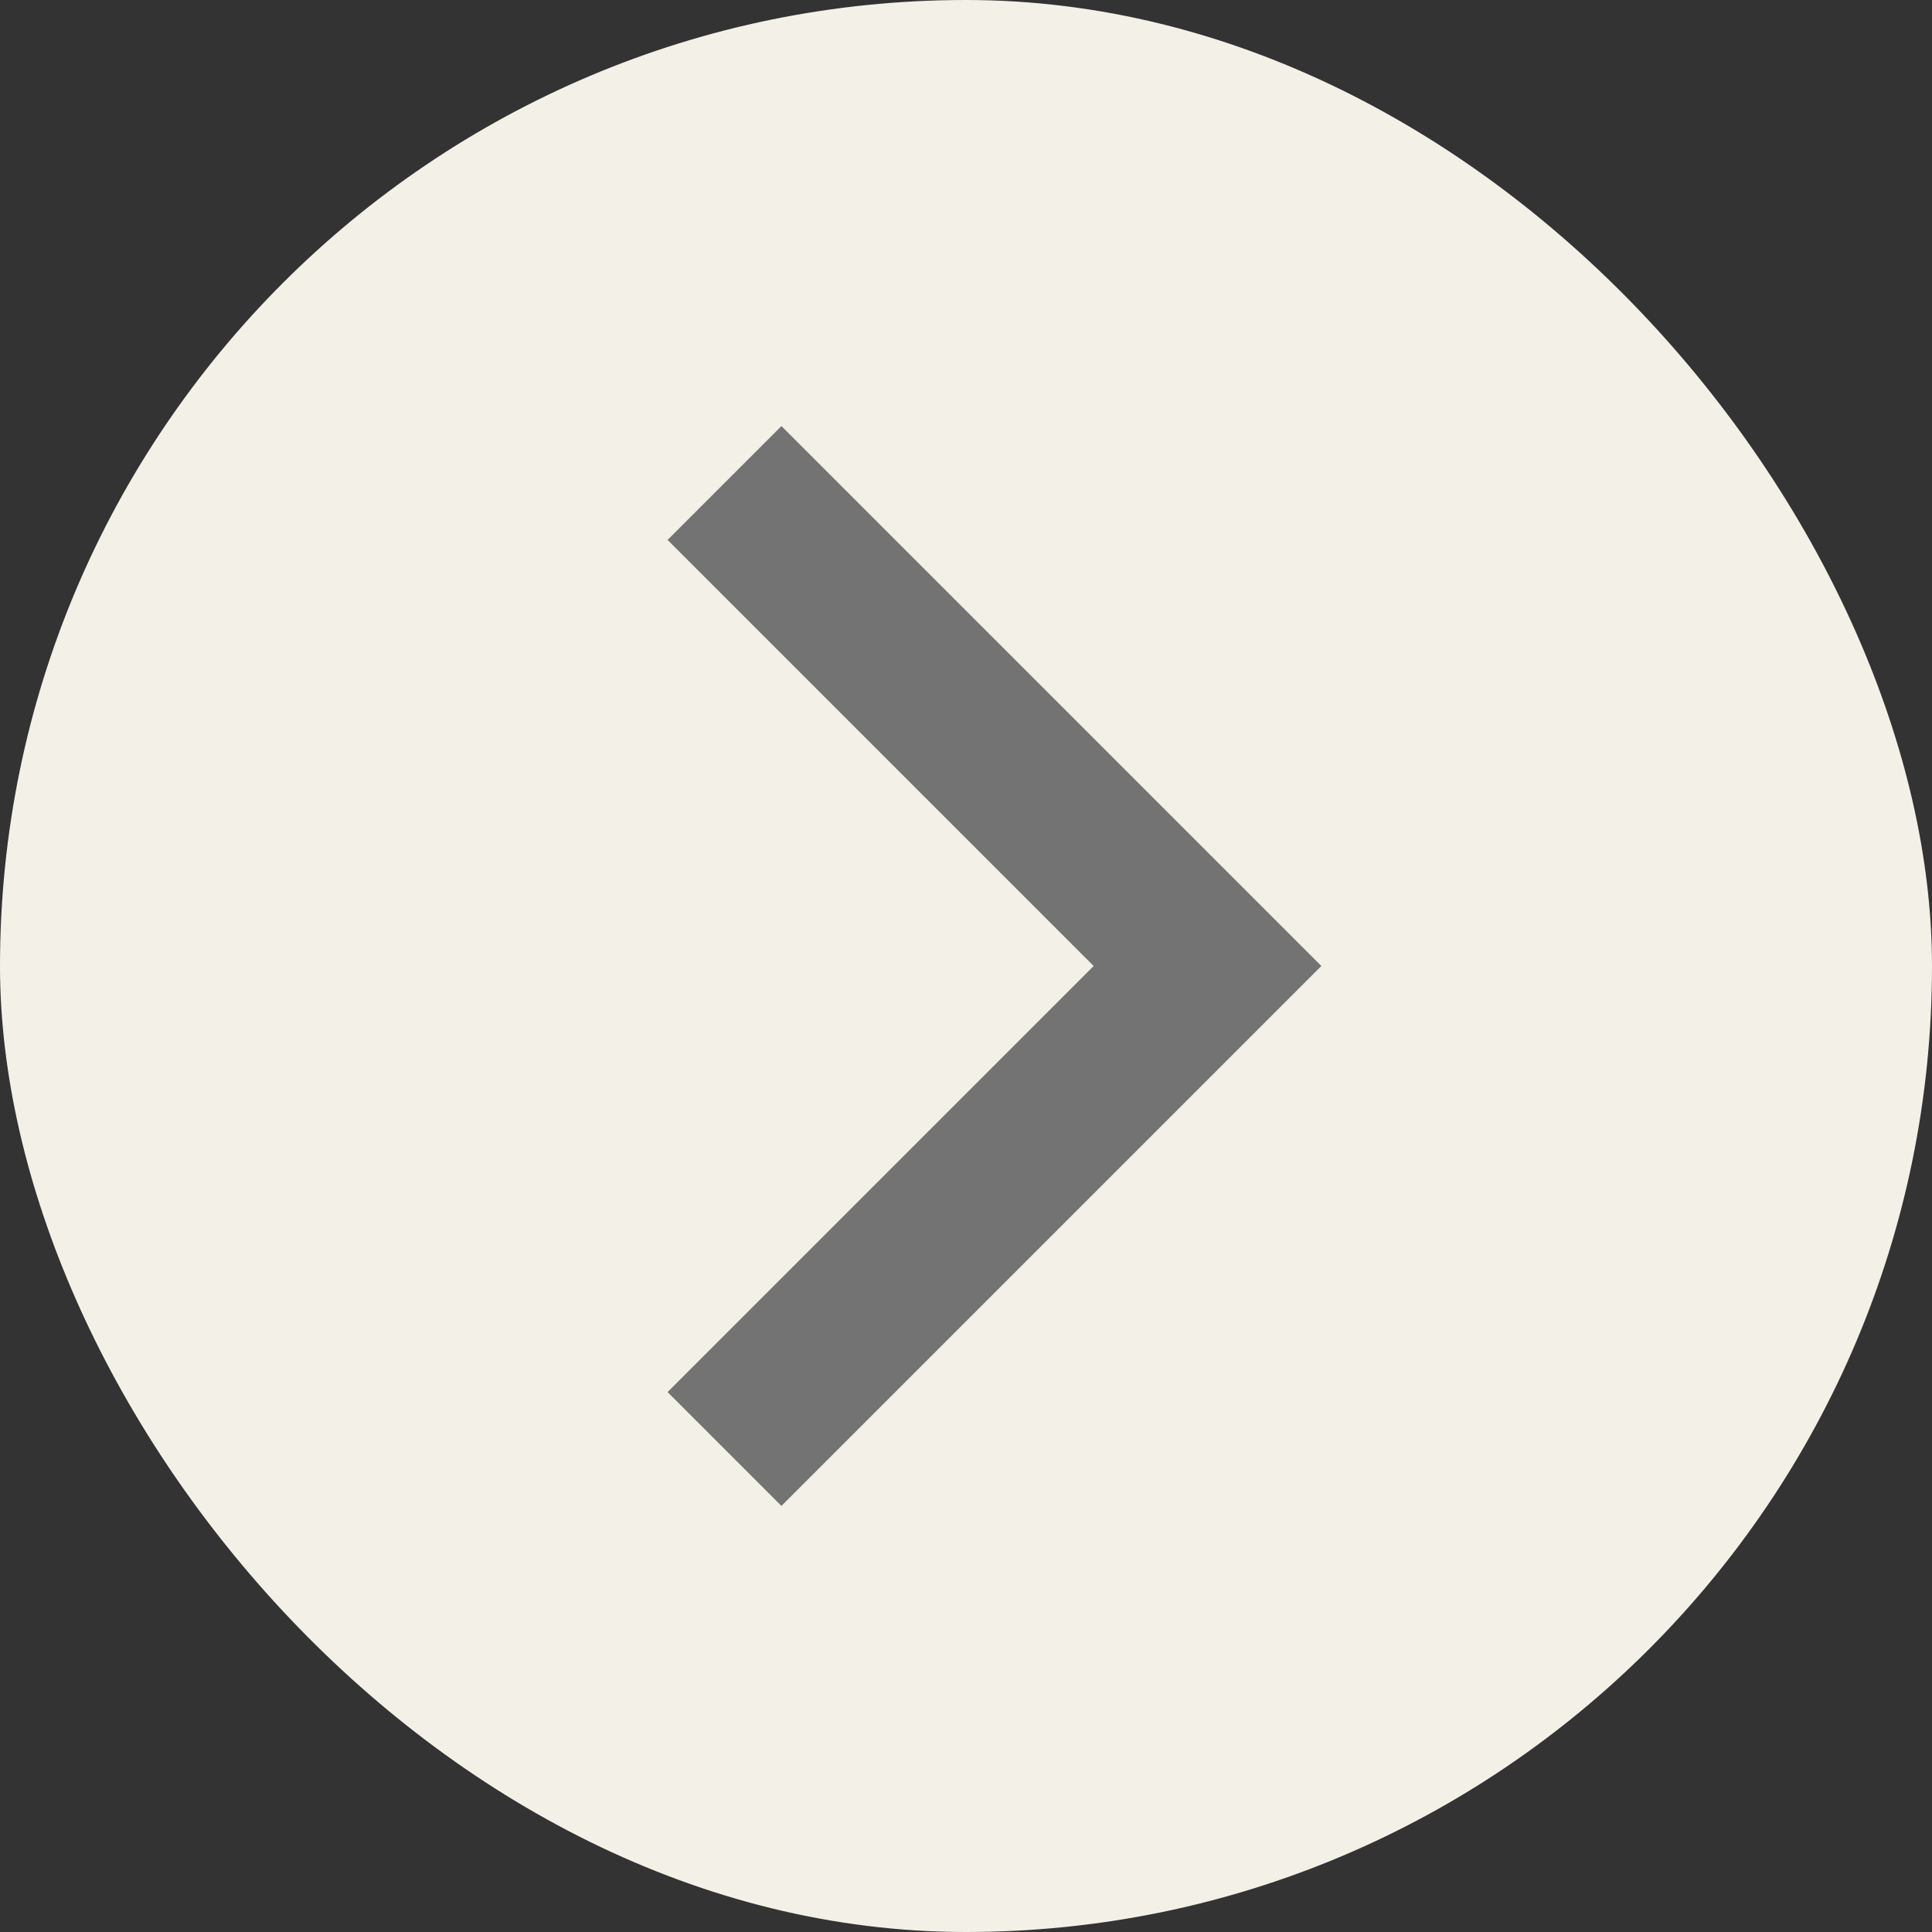 <svg width="56" height="56" viewBox="0 0 56 56" fill="none" xmlns="http://www.w3.org/2000/svg">
<rect x="0" y="0" width="56" height="56" fill="#333333" stroke="none"/>
<rect width="56" height="56" rx="28" fill="#F3F0E7"/>
<path d="M21 14L35 28L21 42" stroke="#737373" stroke-width="4.667"/>
</svg>
